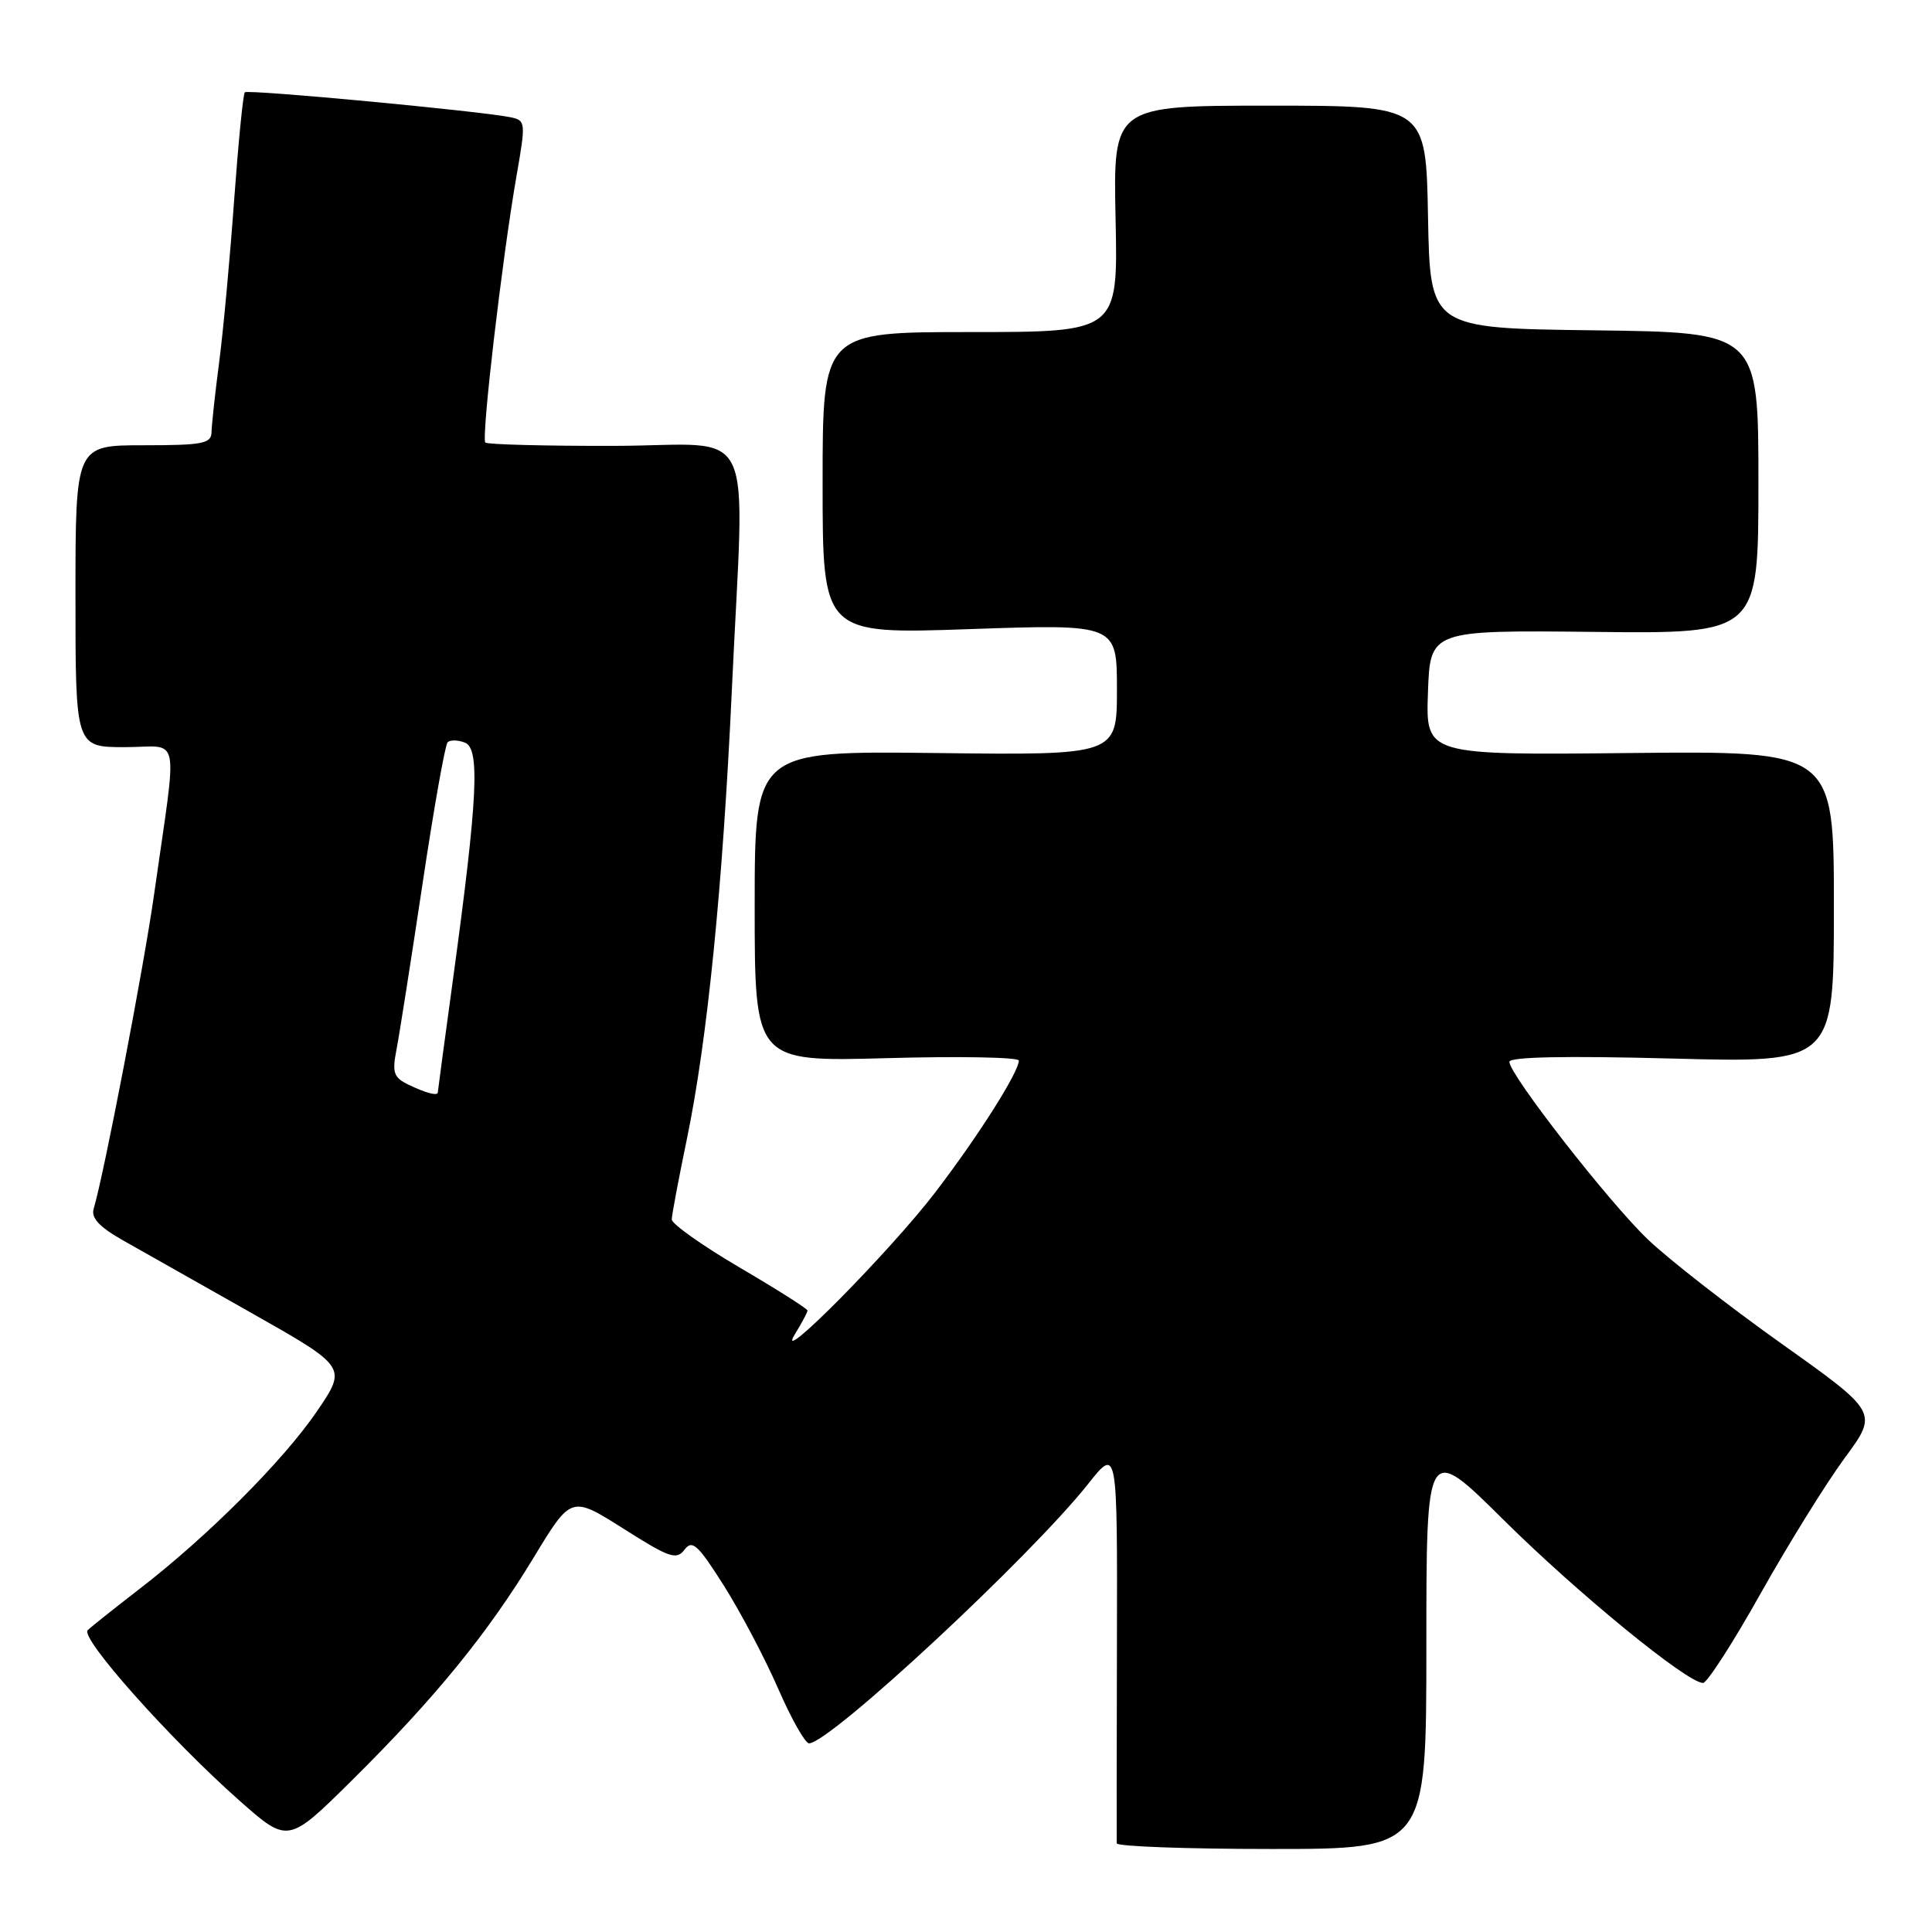 <?xml version="1.0" encoding="UTF-8" standalone="no"?>
<!DOCTYPE svg PUBLIC "-//W3C//DTD SVG 1.1//EN" "http://www.w3.org/Graphics/SVG/1.1/DTD/svg11.dtd" >
<svg xmlns="http://www.w3.org/2000/svg" xmlns:xlink="http://www.w3.org/1999/xlink" version="1.1" viewBox="0 0 256 256">
 <g >
 <path fill="currentColor"
d=" M 189.00 218.13 C 189.00 191.25 189.00 191.25 199.25 201.41 C 209.03 211.11 223.57 223.00 225.66 223.00 C 226.20 223.00 229.64 217.66 233.30 211.13 C 236.97 204.60 241.97 196.54 244.42 193.21 C 248.88 187.16 248.88 187.16 236.04 178.03 C 228.99 173.01 221.01 166.79 218.32 164.20 C 213.11 159.21 200.00 142.38 200.00 140.70 C 200.00 140.04 207.46 139.89 221.50 140.26 C 243.00 140.83 243.00 140.83 243.00 120.16 C 243.00 99.50 243.00 99.50 215.96 99.78 C 188.92 100.06 188.92 100.06 189.21 91.78 C 189.50 83.50 189.50 83.50 211.25 83.73 C 233.00 83.97 233.00 83.97 233.00 64.00 C 233.00 44.04 233.00 44.04 211.25 43.77 C 189.50 43.50 189.50 43.50 189.22 28.75 C 188.95 14.00 188.95 14.00 168.22 14.00 C 147.50 14.00 147.50 14.00 147.82 29.00 C 148.14 44.00 148.14 44.00 128.57 44.00 C 109.00 44.00 109.00 44.00 109.00 64.02 C 109.00 84.04 109.00 84.04 128.50 83.36 C 148.00 82.69 148.00 82.69 148.00 91.38 C 148.00 100.07 148.00 100.07 124.00 99.78 C 100.00 99.50 100.00 99.50 100.00 120.09 C 100.00 140.69 100.00 140.69 117.50 140.21 C 127.12 139.94 135.00 140.09 135.00 140.53 C 135.00 142.06 129.61 150.57 123.92 158.00 C 117.93 165.83 102.41 181.51 105.33 176.79 C 106.25 175.29 107.00 173.88 107.00 173.65 C 107.00 173.42 102.95 170.85 98.00 167.95 C 93.05 165.04 89.01 162.18 89.01 161.58 C 89.02 160.99 89.92 156.22 91.00 151.00 C 93.72 137.93 95.76 117.58 96.97 91.50 C 98.65 54.91 100.64 59.04 81.39 59.08 C 72.26 59.10 64.57 58.90 64.31 58.64 C 63.75 58.09 66.54 34.23 68.43 23.37 C 69.69 16.14 69.67 15.96 67.61 15.53 C 63.59 14.71 32.85 11.82 32.44 12.23 C 32.21 12.46 31.58 18.91 31.02 26.57 C 30.47 34.23 29.58 43.88 29.04 48.00 C 28.50 52.12 28.05 56.29 28.03 57.25 C 28.00 58.78 26.89 59.00 19.00 59.00 C 10.00 59.00 10.00 59.00 10.00 79.00 C 10.00 99.00 10.00 99.00 16.56 99.00 C 24.05 99.00 23.54 96.45 20.42 118.50 C 19.05 128.17 13.79 155.56 12.41 160.18 C 12.05 161.37 13.16 162.57 16.20 164.30 C 18.57 165.63 26.23 169.97 33.24 173.93 C 45.98 181.14 45.98 181.14 42.02 186.97 C 37.58 193.50 27.54 203.56 18.50 210.53 C 15.20 213.08 12.10 215.54 11.62 216.01 C 10.57 217.02 22.58 230.50 31.74 238.60 C 38.17 244.28 38.17 244.28 46.65 235.89 C 57.63 225.01 64.62 216.45 70.74 206.34 C 75.69 198.18 75.69 198.18 82.60 202.55 C 88.70 206.42 89.64 206.75 90.70 205.34 C 91.73 203.98 92.47 204.66 95.92 210.11 C 98.13 213.61 101.36 219.74 103.10 223.73 C 104.84 227.73 106.69 231.00 107.20 231.00 C 109.94 231.00 136.53 206.28 144.19 196.62 C 148.06 191.74 148.06 191.74 148.00 217.62 C 147.97 231.85 147.95 243.84 147.97 244.25 C 147.99 244.66 157.22 245.00 168.50 245.00 C 189.00 245.00 189.00 245.00 189.00 218.13 Z  M 54.17 143.75 C 52.15 142.77 51.94 142.16 52.54 139.06 C 52.92 137.10 54.46 127.28 55.97 117.23 C 57.47 107.18 58.98 98.69 59.31 98.36 C 59.64 98.02 60.67 98.04 61.60 98.40 C 63.62 99.18 63.30 105.74 60.06 129.50 C 58.93 137.75 58.01 144.61 58.01 144.75 C 57.99 145.25 56.45 144.84 54.17 143.75 Z "/>
</g>
</svg>